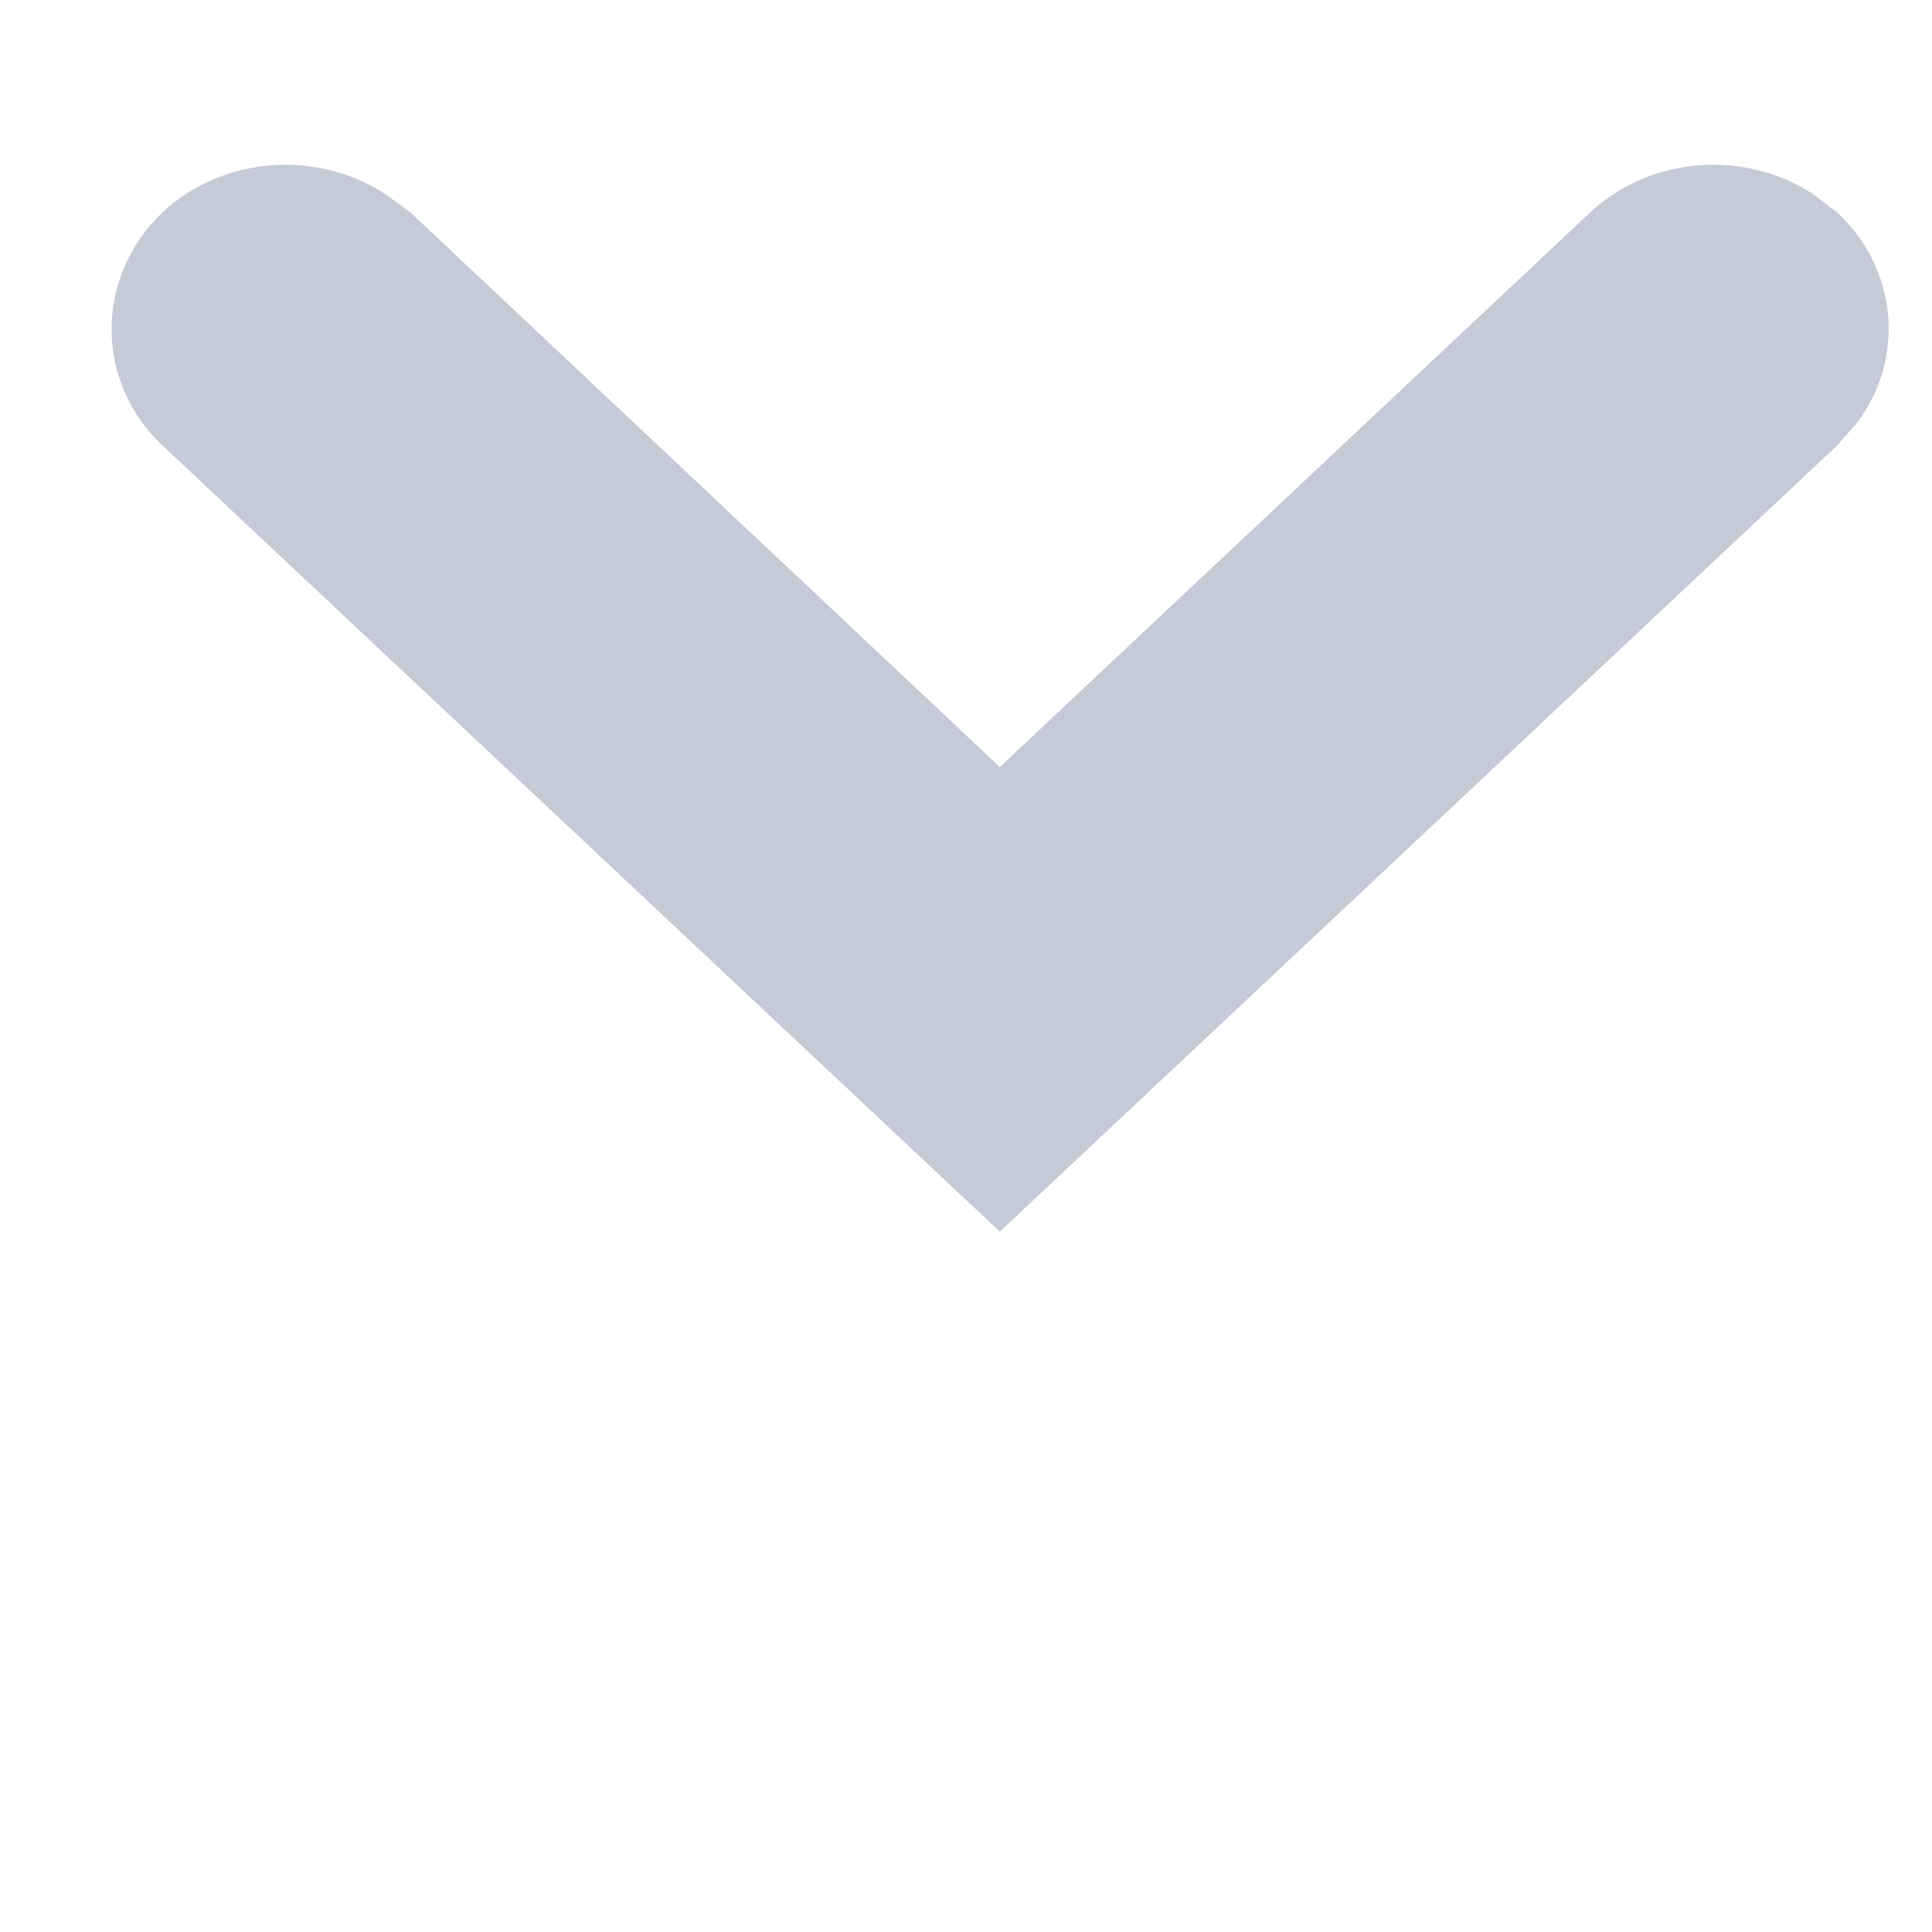 <svg width="2" height="2" viewBox="0 0 2 2" fill="none" xmlns="http://www.w3.org/2000/svg">
<path d="M0.168 0.22C0.231 0.161 0.329 0.155 0.399 0.201L0.425 0.22L1.035 0.794L1.646 0.22C1.709 0.161 1.807 0.155 1.877 0.201L1.902 0.22C1.965 0.279 1.972 0.371 1.923 0.437L1.902 0.461L1.035 1.275L0.168 0.461C0.098 0.395 0.098 0.287 0.168 0.22Z" fill="#C5CAD7"/>
</svg>
